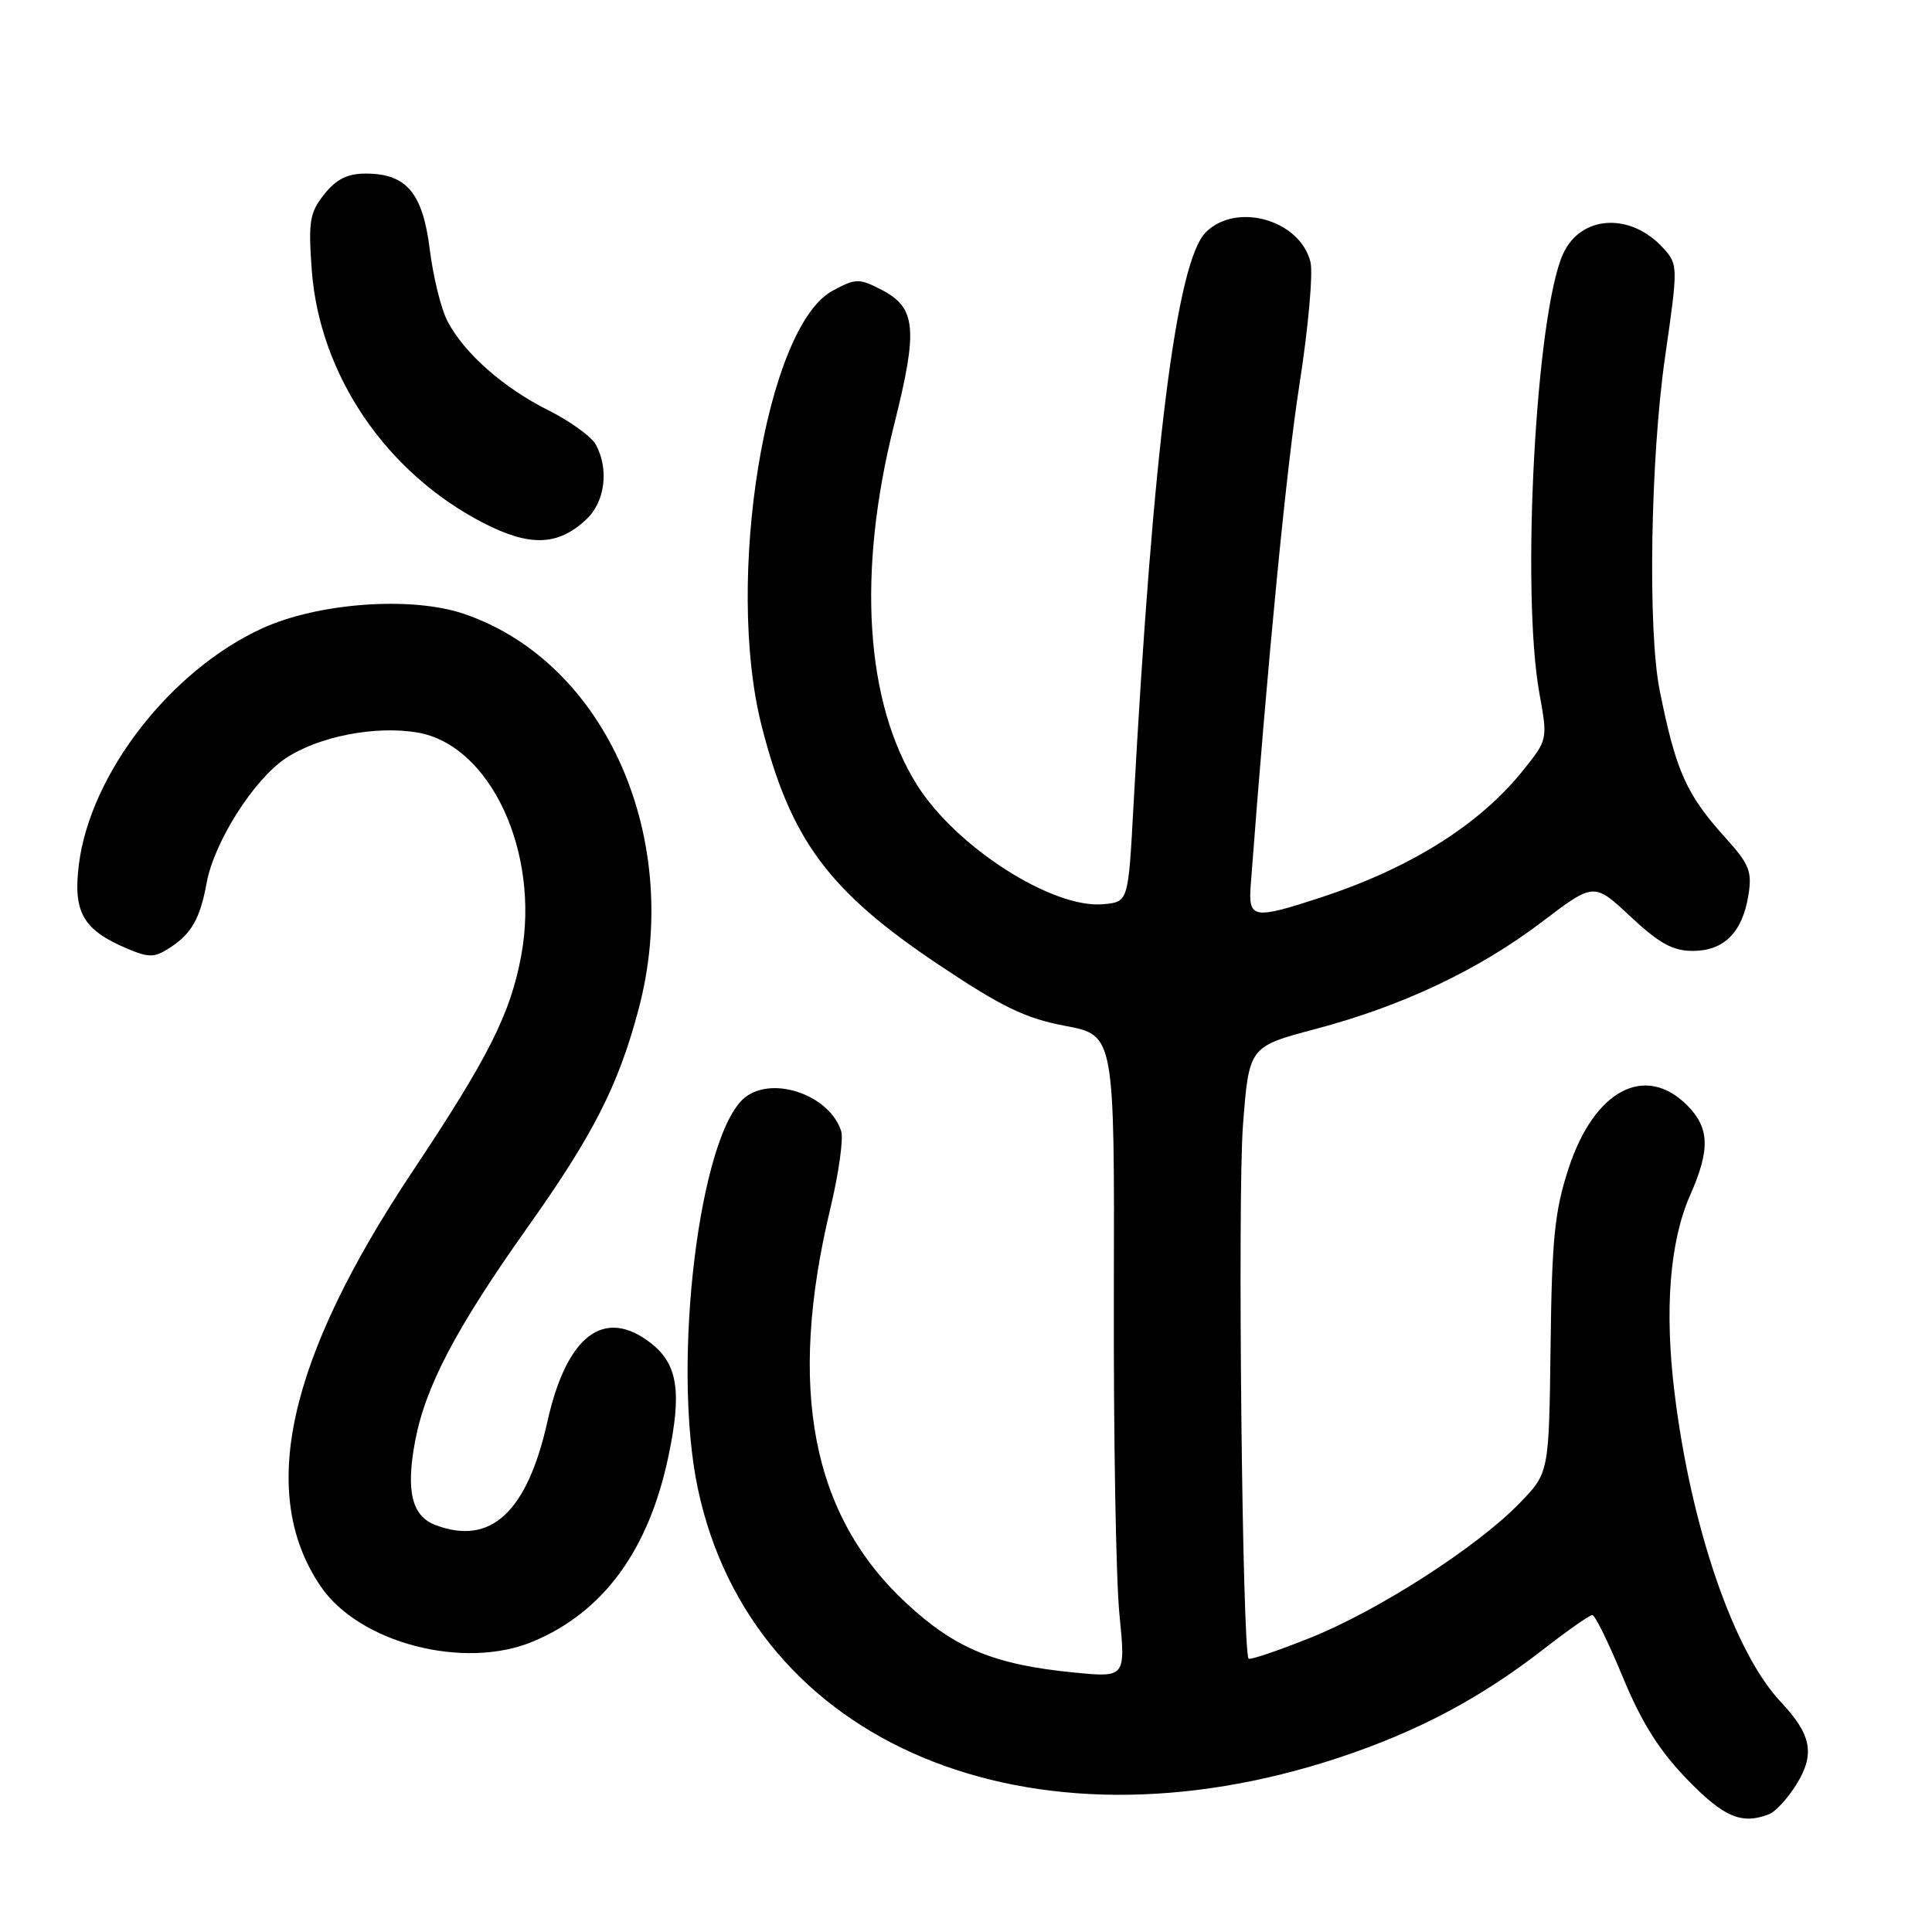 <?xml version="1.0" encoding="UTF-8" standalone="no"?>
<!DOCTYPE svg PUBLIC "-//W3C//DTD SVG 1.1//EN" "http://www.w3.org/Graphics/SVG/1.1/DTD/svg11.dtd" >
<svg xmlns="http://www.w3.org/2000/svg" xmlns:xlink="http://www.w3.org/1999/xlink" version="1.1" viewBox="0 0 256 256">
 <g >
 <path fill="currentColor"
d=" M 234.40 240.40 C 235.26 240.07 236.90 238.28 238.05 236.42 C 240.53 232.40 240.03 229.83 235.95 225.50 C 229.77 218.96 224.06 202.35 221.89 184.60 C 220.53 173.54 221.25 164.49 223.96 158.35 C 226.63 152.31 226.53 149.44 223.55 146.45 C 217.97 140.88 211.24 144.46 207.85 154.80 C 206.00 160.47 205.63 164.08 205.46 178.33 C 205.25 195.16 205.25 195.16 201.37 199.16 C 195.74 204.98 182.65 213.40 173.64 217.01 C 169.33 218.73 165.65 219.98 165.45 219.78 C 164.61 218.95 163.97 158.59 164.70 149.10 C 165.50 138.69 165.50 138.69 174.27 136.36 C 185.84 133.30 195.94 128.52 204.35 122.13 C 211.21 116.92 211.21 116.92 216.06 121.46 C 219.84 125.00 221.66 126.00 224.30 126.00 C 228.43 126.00 230.87 123.56 231.67 118.64 C 232.18 115.50 231.80 114.52 228.71 111.10 C 223.43 105.26 222.08 102.24 219.92 91.50 C 218.32 83.56 218.69 60.76 220.63 47.30 C 222.36 35.32 222.35 35.05 220.44 32.93 C 216.11 28.11 209.48 28.47 207.12 33.63 C 203.51 41.55 201.53 78.36 203.98 91.88 C 205.09 98.00 205.08 98.01 201.80 102.10 C 196.02 109.29 186.94 115.00 175.08 118.90 C 166.01 121.87 165.39 121.76 165.73 117.25 C 167.99 87.29 170.46 61.96 172.18 50.97 C 173.35 43.50 174.01 36.17 173.64 34.70 C 172.24 29.12 163.81 26.74 159.77 30.78 C 155.89 34.66 152.77 59.45 150.18 107.00 C 149.50 119.50 149.50 119.50 146.23 119.81 C 139.52 120.46 126.70 112.27 121.51 104.01 C 114.65 93.09 113.55 75.85 118.46 56.34 C 121.67 43.57 121.41 40.78 116.79 38.39 C 113.82 36.86 113.40 36.87 110.33 38.52 C 101.47 43.30 96.00 76.94 100.94 96.26 C 104.79 111.33 109.81 118.08 124.38 127.83 C 132.79 133.45 135.87 134.94 141.18 135.94 C 147.68 137.17 147.68 137.17 147.59 171.33 C 147.54 190.12 147.87 209.28 148.33 213.90 C 149.16 222.29 149.16 222.29 142.33 221.62 C 131.72 220.57 126.61 218.46 120.10 212.44 C 107.54 200.80 104.30 184.00 110.03 160.10 C 111.14 155.48 111.78 150.88 111.46 149.88 C 109.96 145.16 102.54 142.51 98.79 145.36 C 92.68 150.01 88.95 180.65 92.47 197.26 C 99.64 231.10 136.43 246.51 177.50 232.87 C 187.87 229.42 196.12 225.05 204.47 218.57 C 207.70 216.05 210.64 214.00 210.99 214.00 C 211.35 214.00 213.17 217.71 215.04 222.25 C 217.51 228.22 219.85 231.95 223.53 235.75 C 228.41 240.79 230.76 241.80 234.40 240.40 Z  M 70.62 217.51 C 79.98 213.60 85.99 205.37 88.59 192.87 C 90.36 184.42 89.79 180.76 86.29 178.01 C 80.10 173.14 75.10 176.89 72.54 188.34 C 69.85 200.39 65.01 204.86 57.69 202.07 C 54.56 200.88 53.76 197.54 55.01 190.93 C 56.39 183.66 60.44 175.98 69.93 162.59 C 78.60 150.37 81.91 143.88 84.59 133.83 C 90.63 111.20 80.30 87.75 61.48 81.34 C 54.52 78.97 42.16 79.86 34.72 83.27 C 22.59 88.83 11.95 102.54 10.45 114.56 C 9.66 120.88 11.00 123.22 16.84 125.69 C 19.78 126.93 20.48 126.91 22.56 125.55 C 25.39 123.70 26.52 121.69 27.38 117.00 C 28.37 111.56 33.64 103.27 37.88 100.46 C 42.24 97.58 49.70 96.12 55.30 97.06 C 64.96 98.69 71.59 112.91 69.07 126.59 C 67.64 134.33 64.76 140.06 54.61 155.30 C 38.05 180.18 34.14 197.91 42.49 210.20 C 47.59 217.71 61.50 221.33 70.62 217.51 Z  M 77.70 68.81 C 80.17 66.49 80.72 62.20 78.96 58.93 C 78.39 57.87 75.58 55.83 72.71 54.39 C 66.73 51.41 61.51 46.81 59.30 42.57 C 58.45 40.96 57.40 36.69 56.95 33.08 C 56.02 25.56 53.86 23.00 48.46 23.00 C 46.04 23.00 44.56 23.74 42.96 25.75 C 41.03 28.19 40.84 29.33 41.31 35.79 C 42.34 49.67 51.15 62.65 64.06 69.30 C 70.22 72.47 73.95 72.34 77.70 68.81 Z "/>
</g>
</svg>